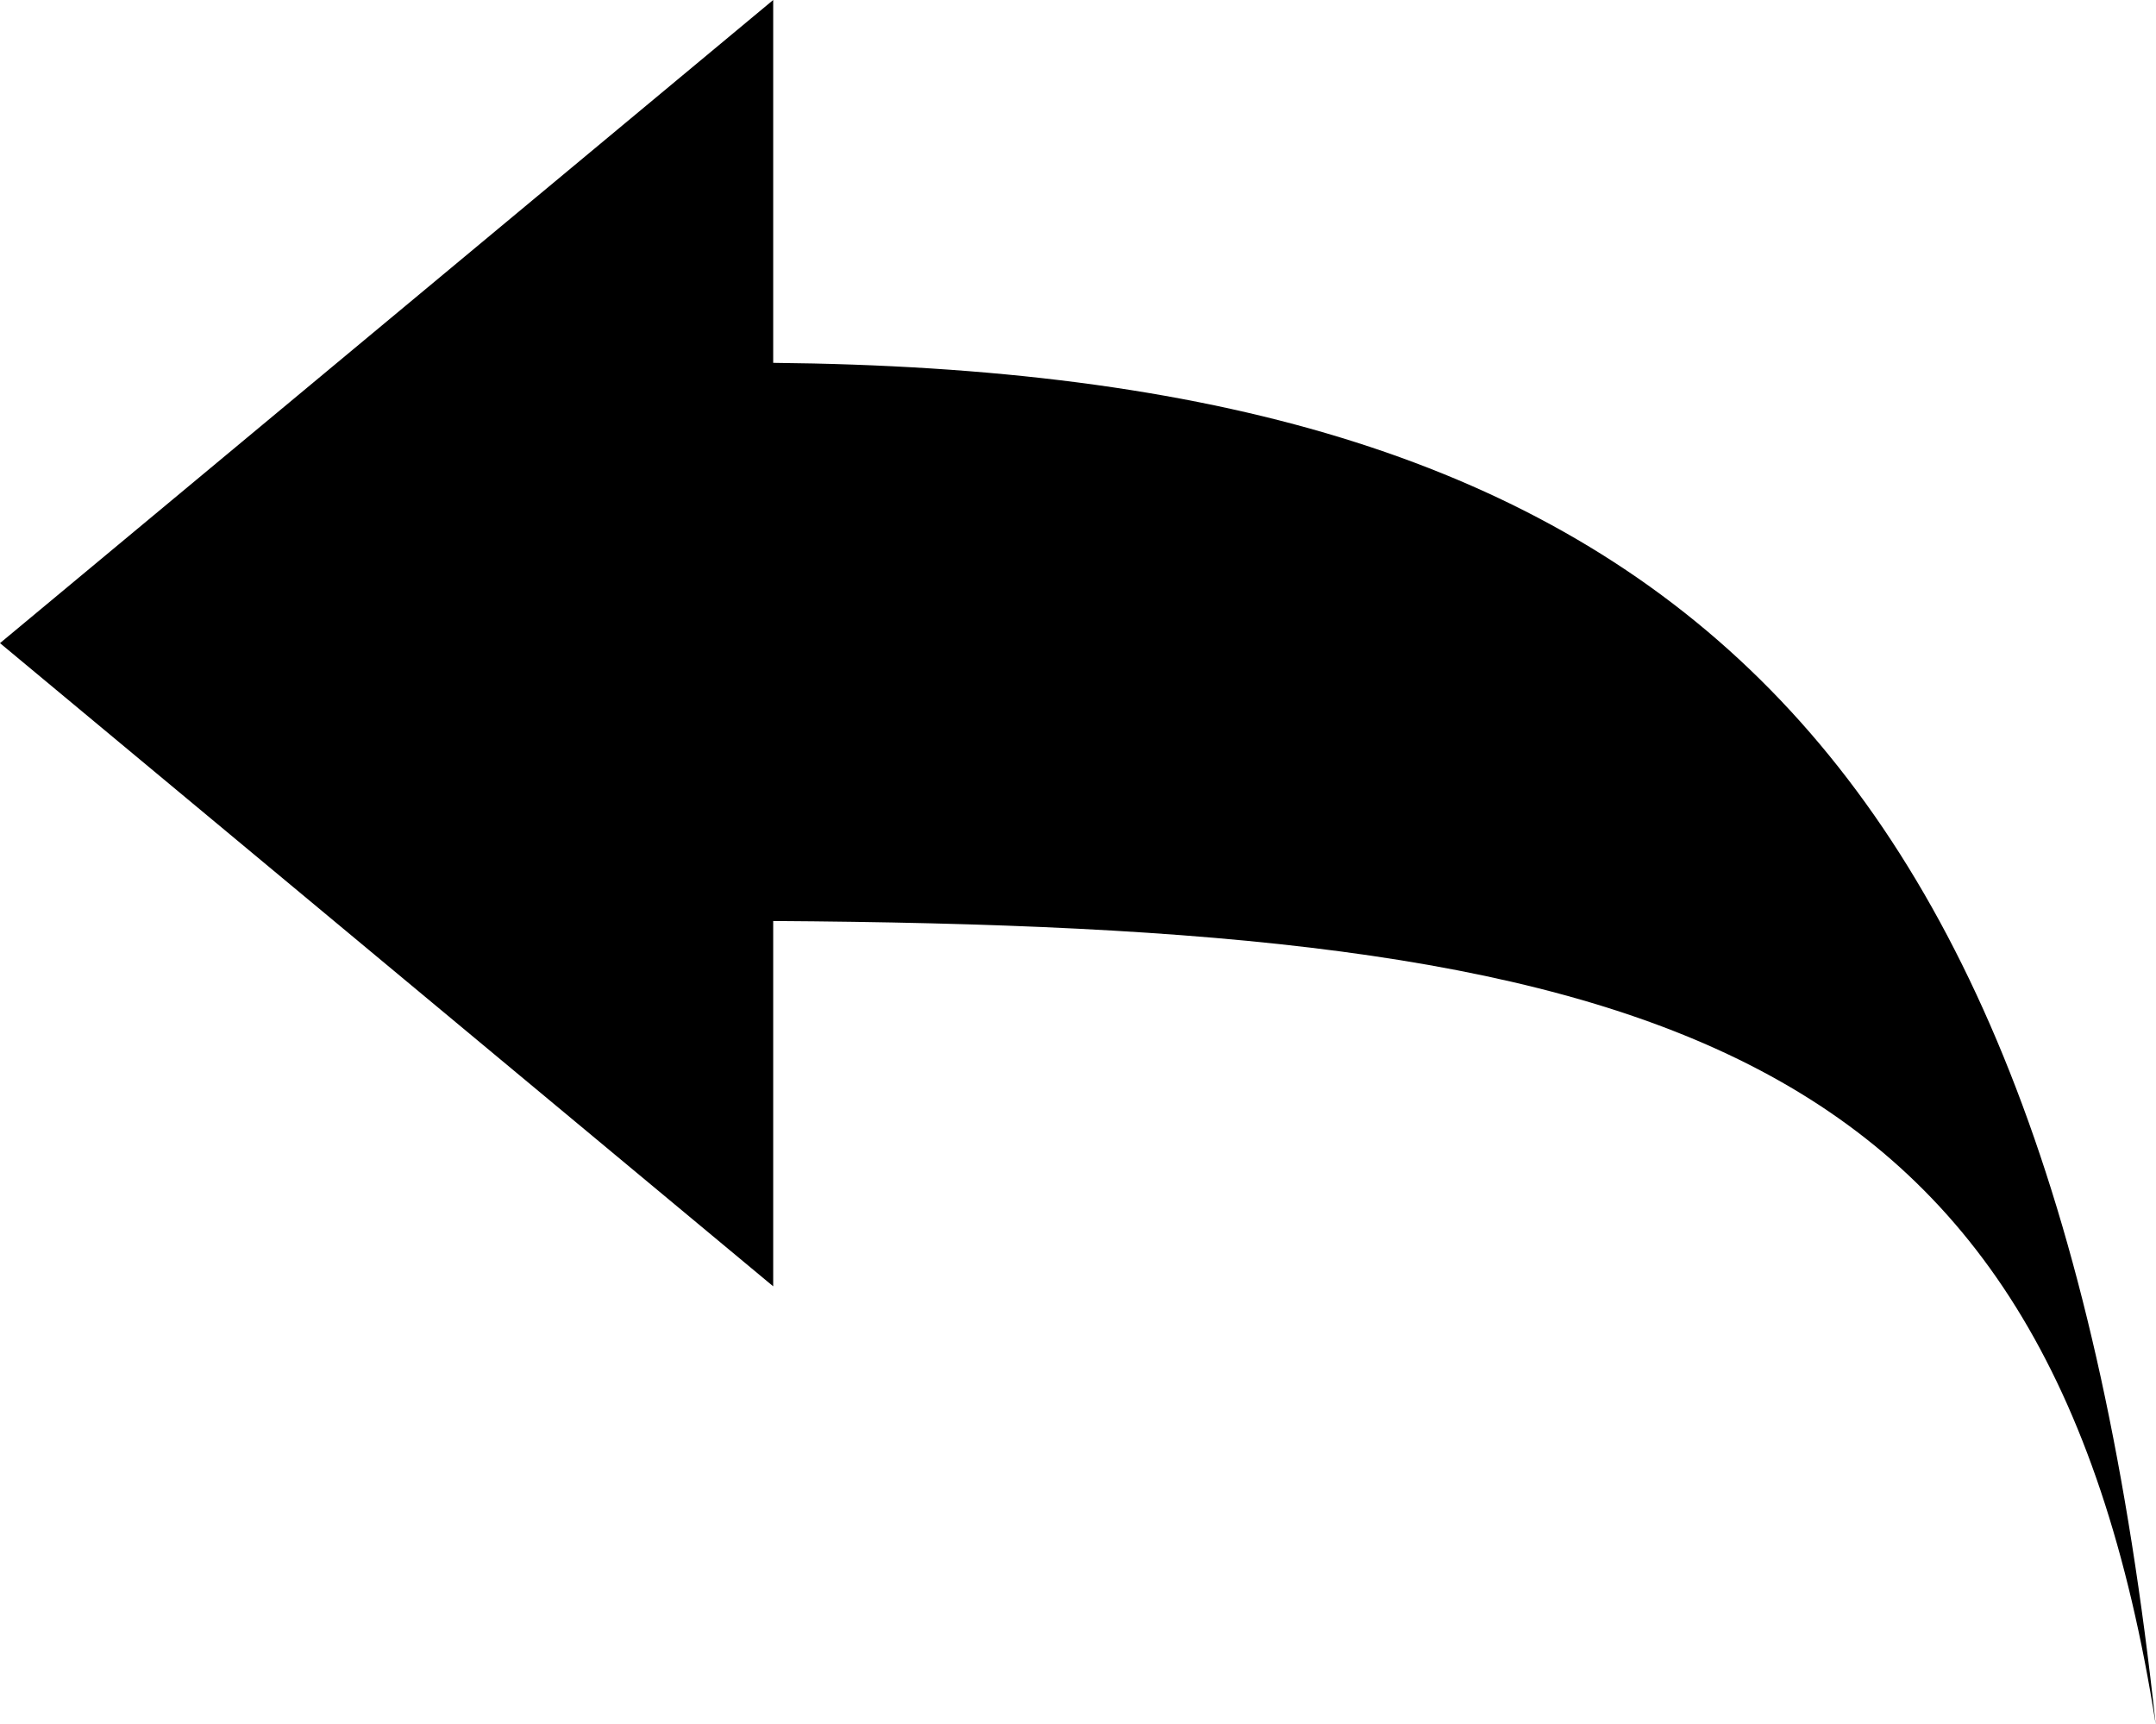 <svg width="2561" height="2048" xmlns="http://www.w3.org/2000/svg" xmlns:svg="http://www.w3.org/2000/svg"><path d="m918.437,0l0,430.989c1033.081,9.858 1513.071,422.22 1642.214,1617.25c-129.175,-822.931 -609.133,-947.562 -1642.214,-954.283l0,433.934l-918.437,-763.977l918.437,-763.913z"/></svg>